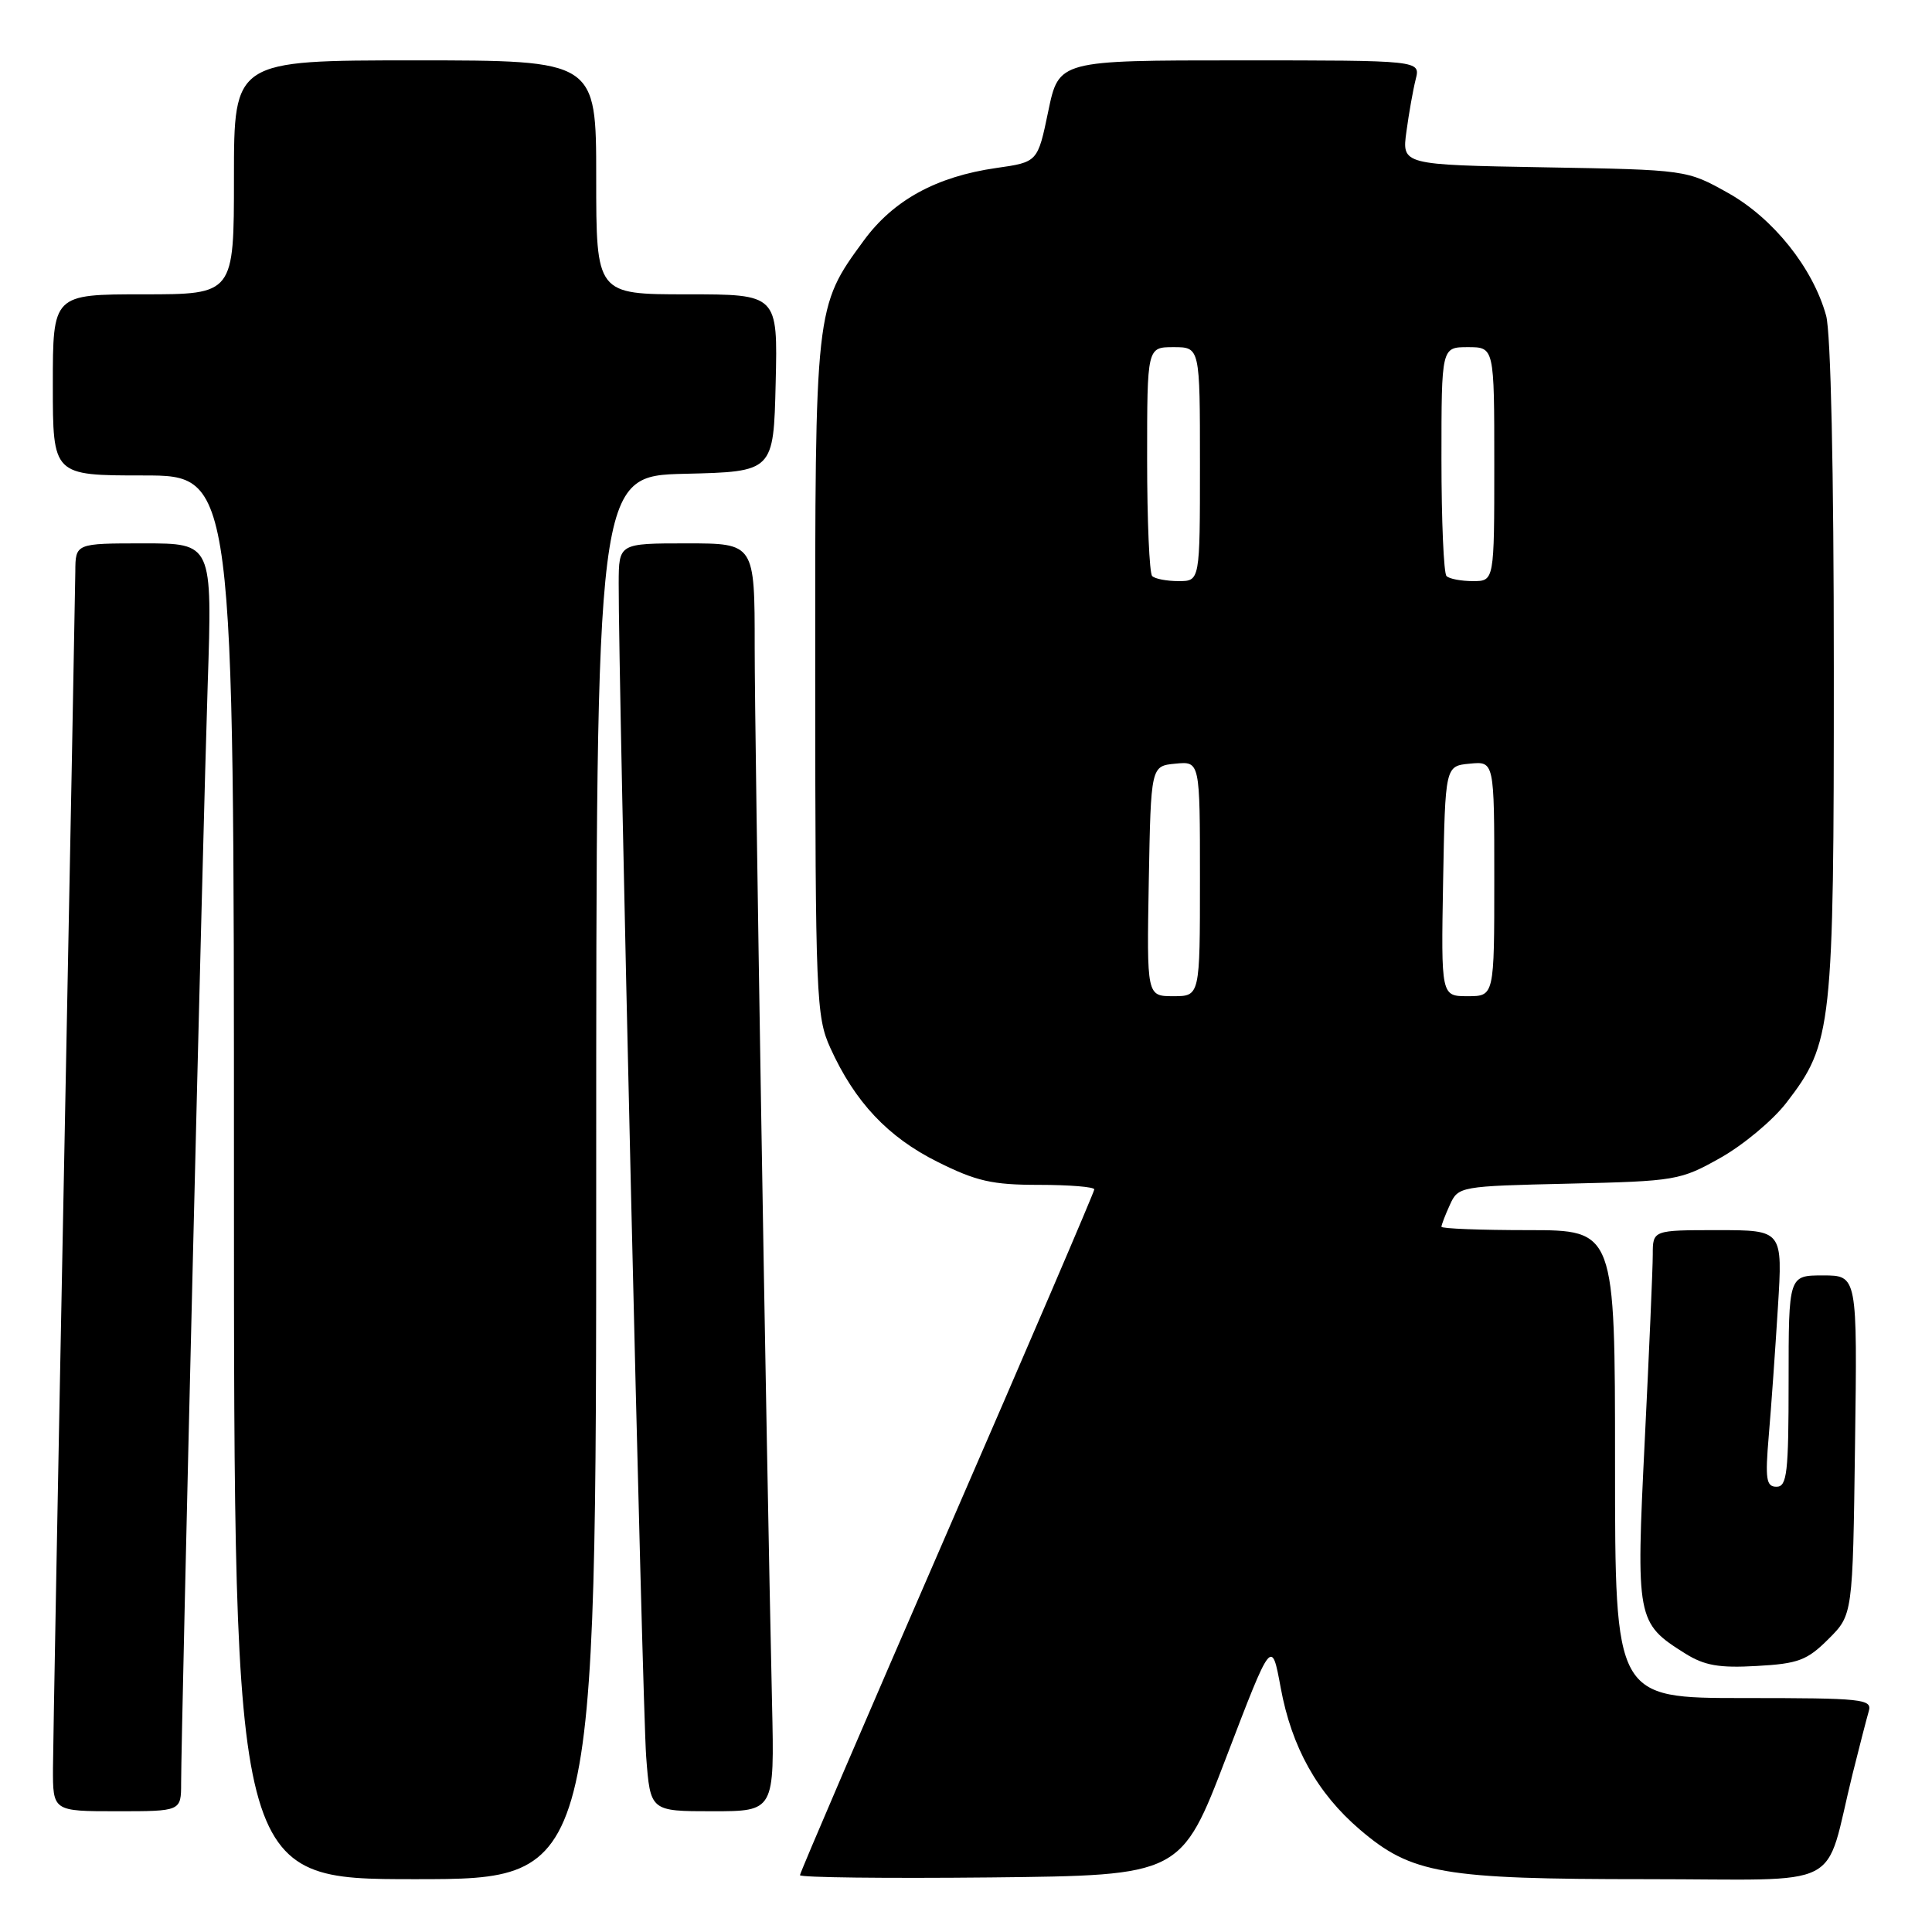 <?xml version="1.0" encoding="UTF-8" standalone="no"?>
<!DOCTYPE svg PUBLIC "-//W3C//DTD SVG 1.1//EN" "http://www.w3.org/Graphics/SVG/1.1/DTD/svg11.dtd" >
<svg xmlns="http://www.w3.org/2000/svg" xmlns:xlink="http://www.w3.org/1999/xlink" version="1.1" viewBox="0 0 256 256">
 <g >
 <path fill="currentColor"
d=" M 79.00 156.03 C 79.00 63.06 79.00 63.06 90.75 62.78 C 102.50 62.50 102.50 62.50 102.78 50.75 C 103.06 39.00 103.06 39.00 91.03 39.00 C 79.00 39.00 79.00 39.00 79.00 23.50 C 79.00 8.00 79.00 8.00 55.00 8.00 C 31.00 8.00 31.00 8.00 31.00 23.50 C 31.00 39.00 31.00 39.00 19.00 39.00 C 7.00 39.00 7.00 39.00 7.00 51.00 C 7.00 63.00 7.00 63.00 19.00 63.00 C 31.00 63.00 31.00 63.00 31.00 156.00 C 31.00 249.00 31.00 249.00 55.00 249.00 C 79.00 249.00 79.00 249.00 79.00 156.03 Z  M 162.50 232.81 C 168.50 217.12 168.50 217.12 169.70 223.64 C 171.15 231.52 174.55 237.61 180.20 242.44 C 187.04 248.29 191.14 249.00 218.14 249.00 C 245.02 249.00 241.58 250.76 245.49 235.00 C 246.38 231.43 247.34 227.71 247.62 226.75 C 248.10 225.13 246.85 225.00 231.07 225.00 C 214.00 225.00 214.00 225.00 214.00 194.00 C 214.00 163.00 214.00 163.00 202.50 163.00 C 196.18 163.00 191.00 162.80 191.00 162.55 C 191.00 162.30 191.50 160.99 192.12 159.64 C 193.22 157.21 193.45 157.17 207.87 156.84 C 222.09 156.51 222.65 156.41 228.00 153.40 C 231.03 151.69 234.95 148.41 236.72 146.10 C 242.78 138.23 243.00 136.24 242.99 88.57 C 242.99 62.34 242.59 44.06 241.97 41.82 C 240.21 35.49 234.98 28.94 229.00 25.58 C 223.50 22.50 223.50 22.50 204.62 22.17 C 185.75 21.84 185.75 21.84 186.36 17.42 C 186.69 14.99 187.24 11.88 187.59 10.50 C 188.22 8.00 188.22 8.00 164.26 8.00 C 140.30 8.00 140.30 8.00 138.90 14.74 C 137.50 21.48 137.50 21.48 132.01 22.26 C 124.07 23.40 118.37 26.52 114.45 31.88 C 107.99 40.69 108.00 40.64 108.02 89.93 C 108.04 132.15 108.15 134.73 110.02 138.85 C 113.27 146.02 117.64 150.66 124.20 153.94 C 129.36 156.52 131.47 157.00 137.66 157.00 C 141.70 157.00 145.00 157.27 145.00 157.60 C 145.00 157.93 136.22 178.39 125.50 203.05 C 114.78 227.72 106.00 248.15 106.00 248.47 C 106.00 248.78 117.36 248.91 131.25 248.77 C 156.50 248.50 156.50 248.50 162.50 232.81 Z  M 24.00 236.25 C 24.01 229.19 26.90 109.53 27.52 90.75 C 28.14 72.00 28.14 72.00 19.07 72.00 C 10.00 72.00 10.00 72.00 9.98 75.75 C 9.96 77.81 9.30 113.02 8.50 154.00 C 7.70 194.98 7.04 231.09 7.02 234.25 C 7.00 240.00 7.00 240.00 15.50 240.00 C 24.00 240.00 24.00 240.00 24.00 236.25 Z  M 102.30 225.75 C 101.51 190.27 100.00 98.17 100.00 85.75 C 100.00 72.00 100.00 72.00 91.00 72.00 C 82.00 72.00 82.00 72.00 81.98 77.25 C 81.93 89.83 85.12 226.20 85.62 232.75 C 86.17 240.00 86.17 240.00 94.40 240.00 C 102.62 240.00 102.62 240.00 102.30 225.75 Z  M 242.28 217.18 C 245.50 213.97 245.50 213.97 245.80 191.48 C 246.11 169.00 246.11 169.00 241.55 169.00 C 237.00 169.00 237.00 169.00 237.00 183.00 C 237.00 195.17 236.79 197.00 235.40 197.00 C 234.03 197.00 233.88 196.01 234.37 190.25 C 234.69 186.54 235.23 178.89 235.58 173.25 C 236.22 163.00 236.22 163.00 227.61 163.00 C 219.00 163.00 219.00 163.00 219.00 166.25 C 219.00 168.04 218.52 179.10 217.94 190.84 C 216.77 214.60 216.85 215.05 223.30 219.10 C 225.84 220.69 227.80 221.04 232.78 220.75 C 238.28 220.45 239.46 220.00 242.28 217.18 Z  M 152.22 116.75 C 152.50 101.50 152.50 101.50 155.75 101.19 C 159.00 100.87 159.00 100.87 159.00 116.44 C 159.00 132.00 159.00 132.00 155.47 132.00 C 151.95 132.00 151.95 132.00 152.22 116.75 Z  M 191.22 116.75 C 191.50 101.50 191.50 101.50 194.75 101.19 C 198.00 100.87 198.00 100.87 198.00 116.44 C 198.00 132.00 198.00 132.00 194.47 132.00 C 190.95 132.00 190.95 132.00 191.22 116.75 Z  M 152.67 76.33 C 152.30 75.97 152.00 68.99 152.00 60.83 C 152.00 46.00 152.00 46.00 155.50 46.00 C 159.00 46.00 159.00 46.00 159.00 61.50 C 159.00 77.00 159.00 77.00 156.17 77.00 C 154.61 77.00 153.03 76.70 152.67 76.33 Z  M 191.67 76.33 C 191.30 75.97 191.00 68.99 191.00 60.83 C 191.00 46.00 191.00 46.00 194.50 46.00 C 198.00 46.00 198.00 46.00 198.00 61.50 C 198.00 77.00 198.00 77.00 195.17 77.00 C 193.61 77.00 192.03 76.70 191.67 76.33 Z "/>
</g>
</svg>